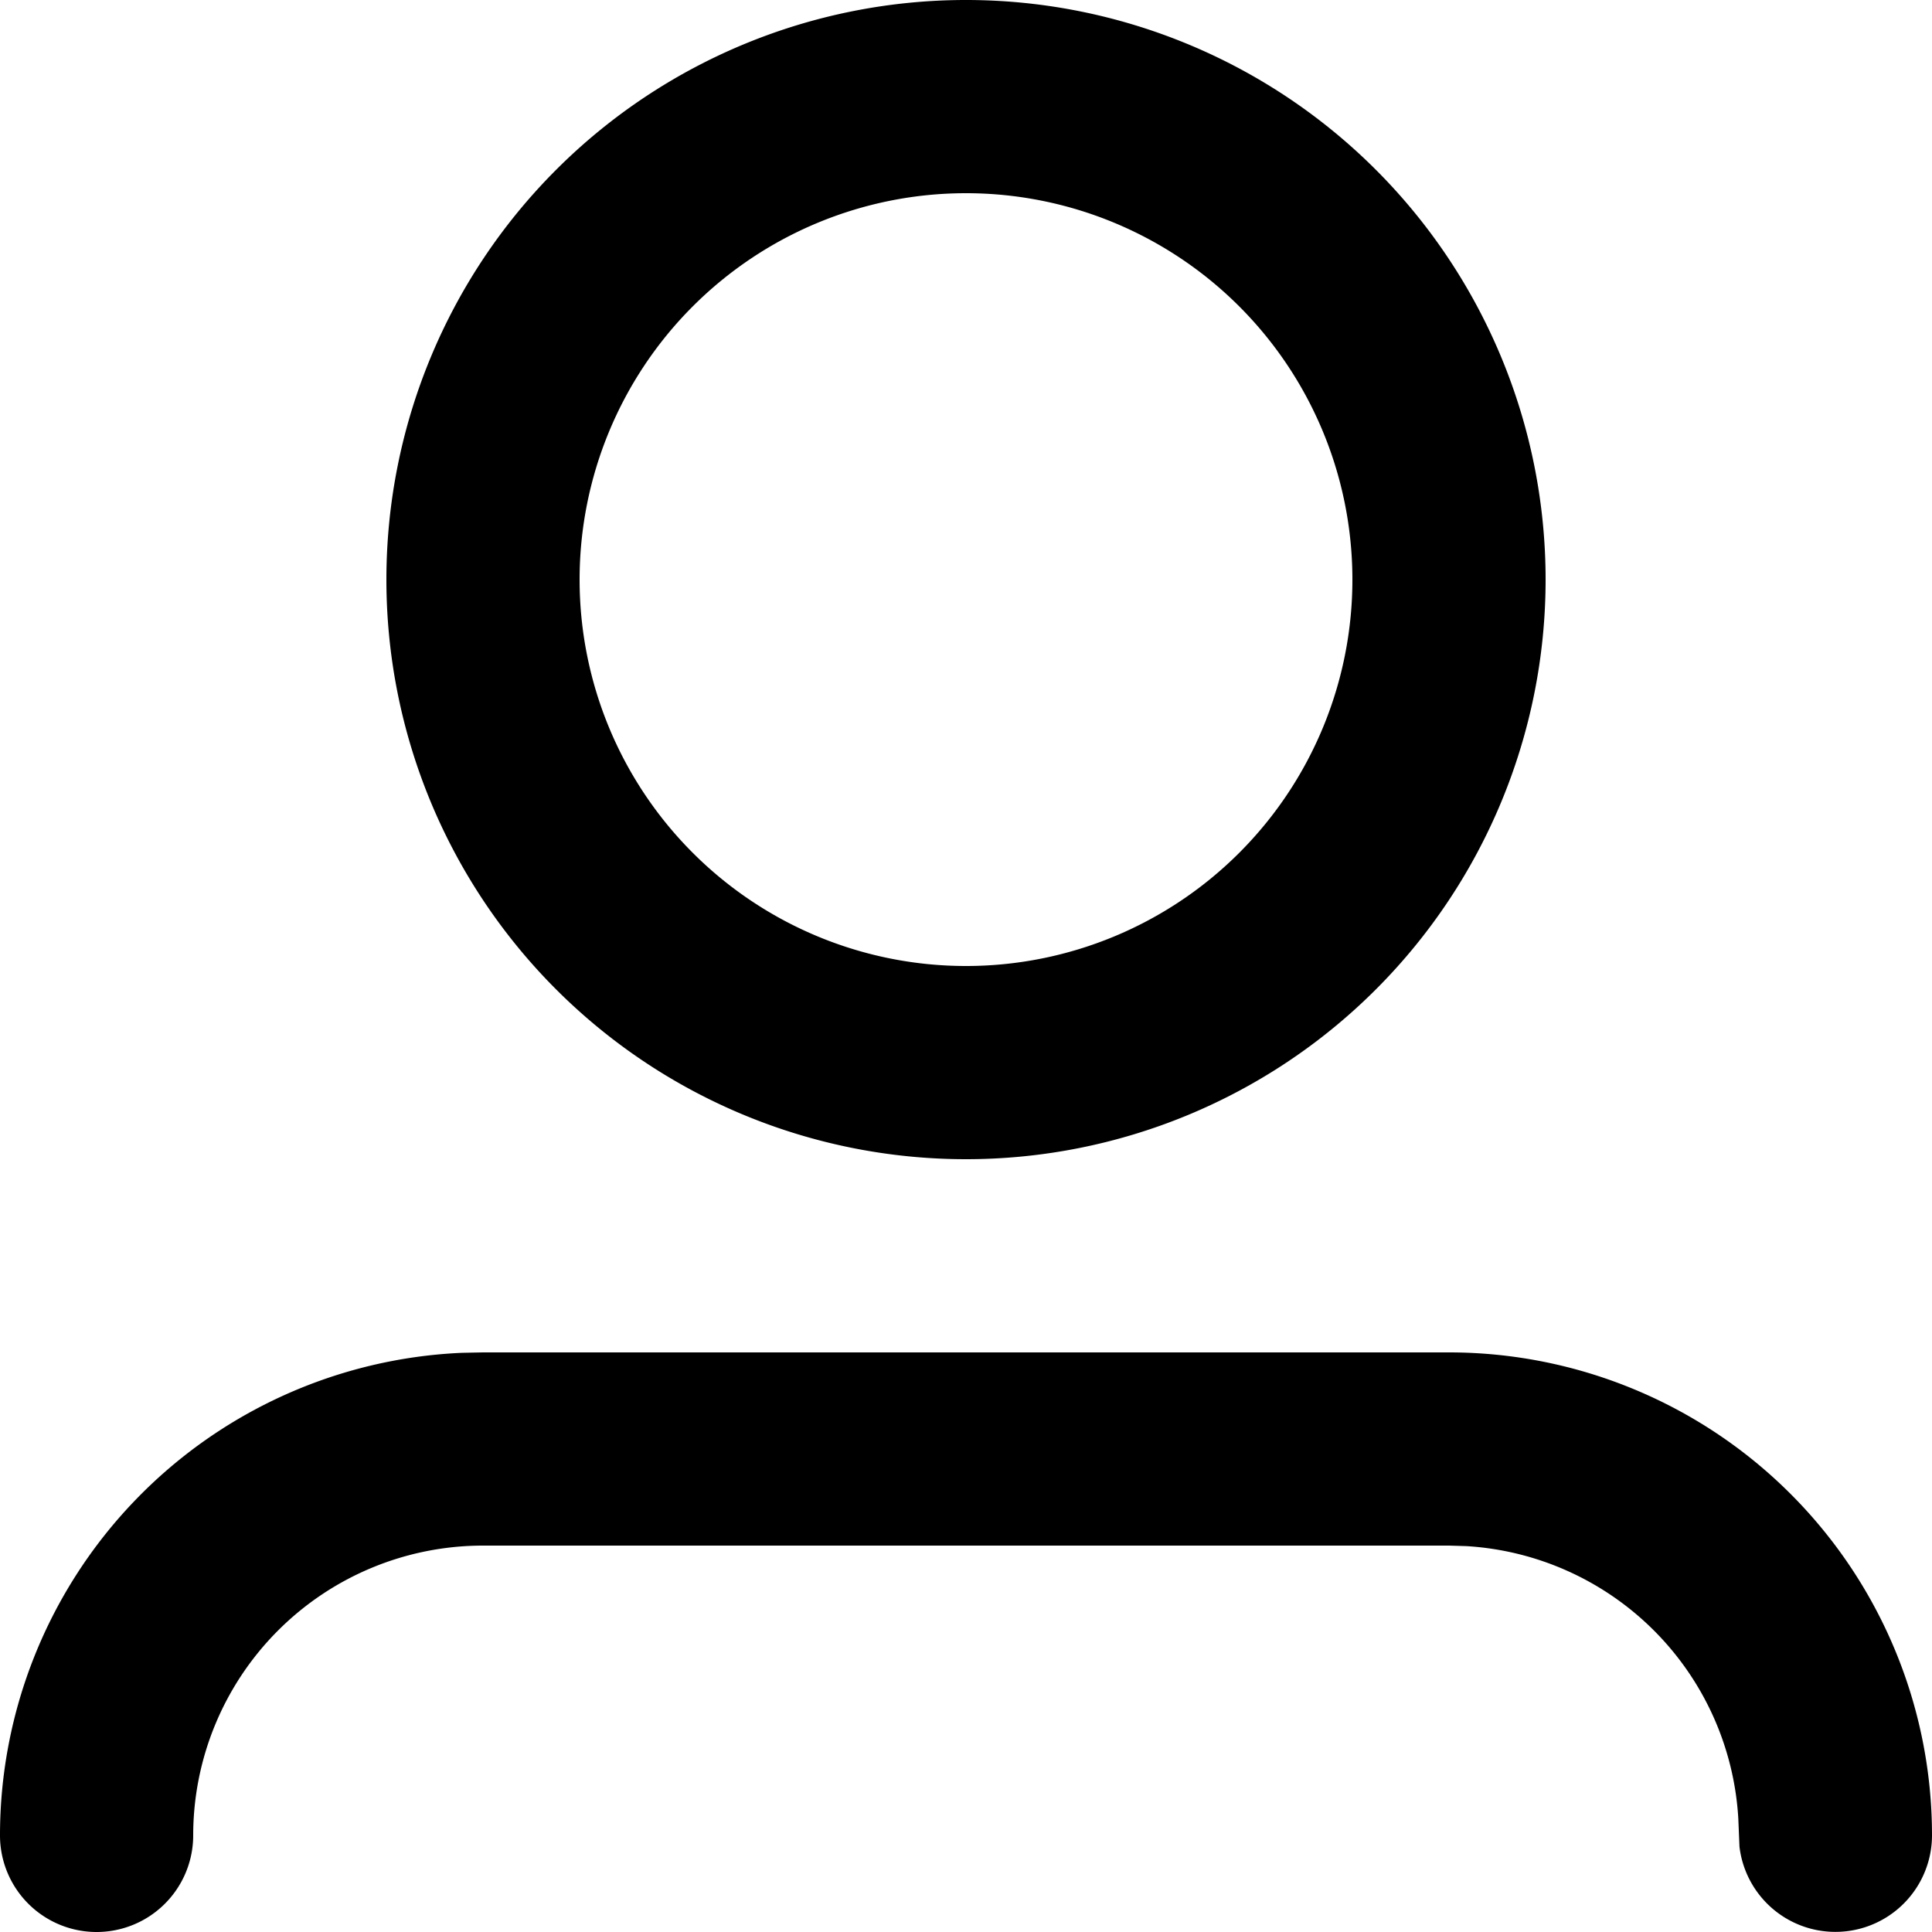 <svg xmlns="http://www.w3.org/2000/svg" width="23" height="23" viewBox="0 0 23 23">
  <path id="ic24-user" d="M7.75,18.1h11.5A5.75,5.75,0,0,1,25,23.85a1.15,1.15,0,0,1-2.292.134l-.014-.337a3.45,3.45,0,0,0-3.241-3.241l-.2-.006H7.75A3.45,3.45,0,0,0,4.3,23.85a1.15,1.15,0,0,1-2.3,0,5.75,5.75,0,0,1,5.5-5.745L7.75,18.1h0ZM13.5,2A6.9,6.9,0,1,1,6.6,8.9,6.9,6.9,0,0,1,13.5,2Zm0,2.3a4.6,4.6,0,1,0,4.6,4.6A4.6,4.6,0,0,0,13.5,4.3Z" transform="translate(-2 -2)" fill-rule="evenodd"/>
</svg>
